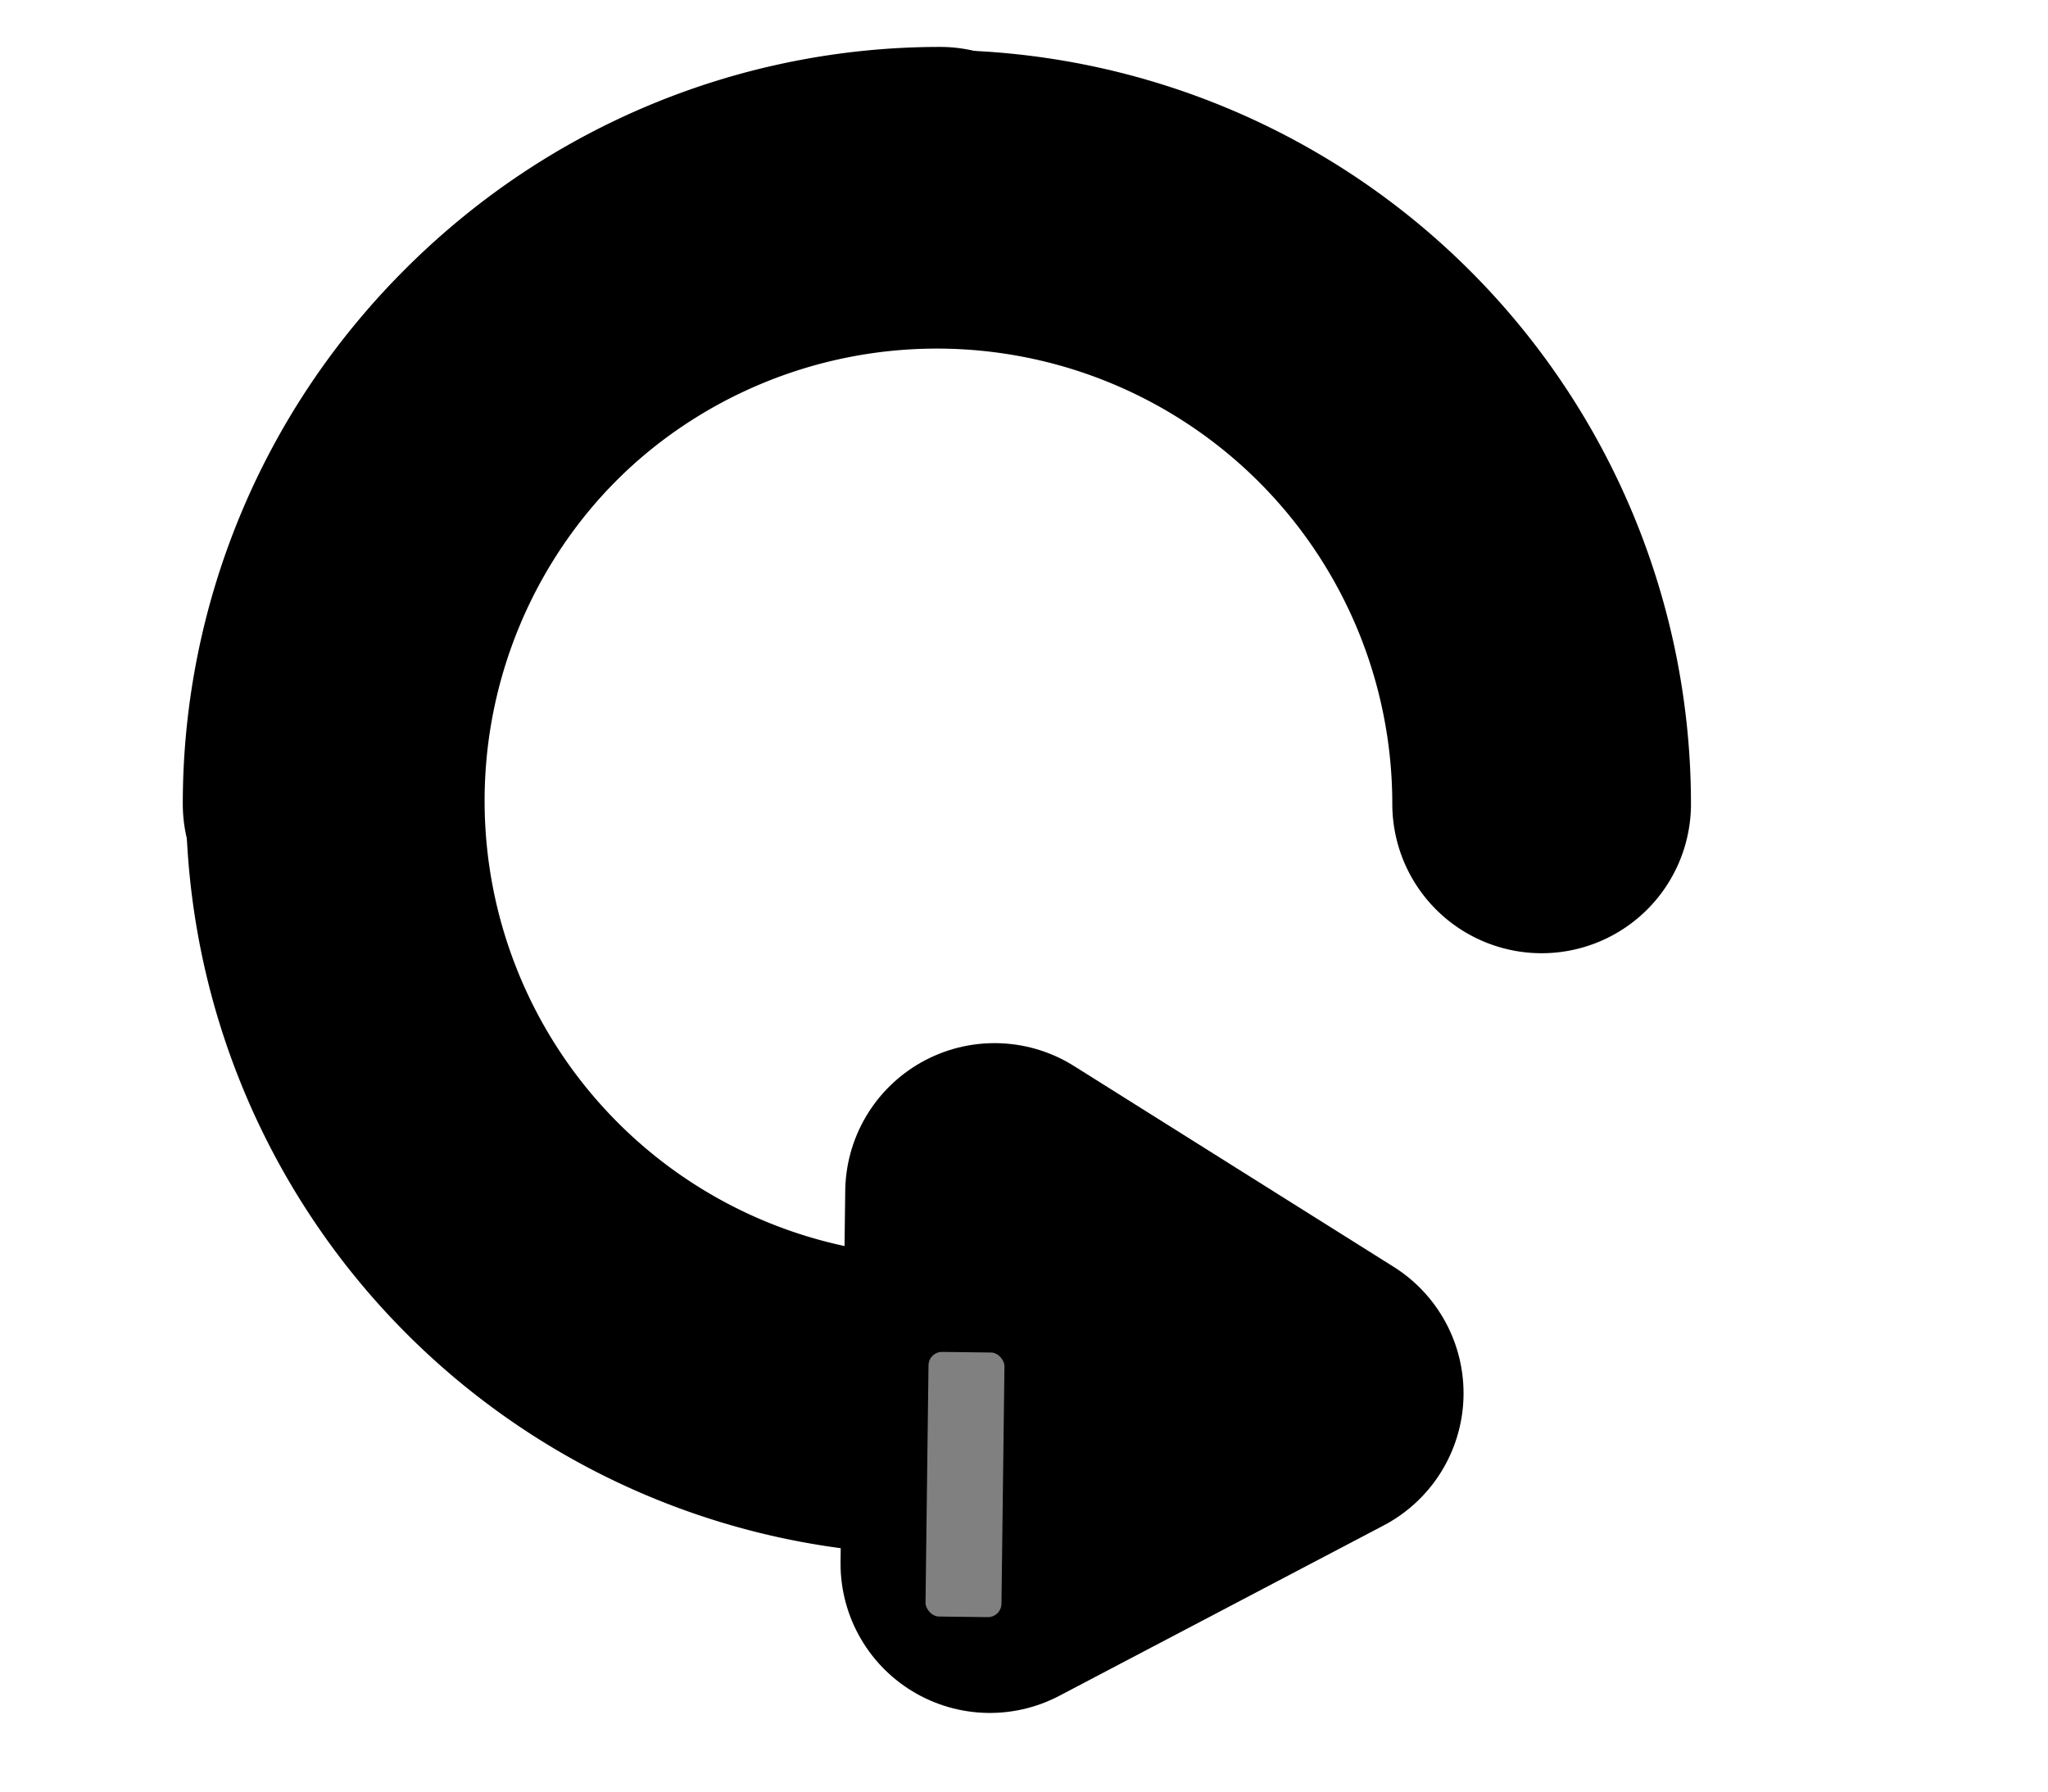 <svg id="Layer_1" data-name="Layer 1" xmlns="http://www.w3.org/2000/svg" viewBox="0 0 240 210"><defs><style>.cls-1{fill:none;}.cls-1,.cls-2,.cls-3{stroke:#000;}.cls-1,.cls-2{stroke-linecap:round;stroke-width:35px;}.cls-1,.cls-3{stroke-miterlimit:10;}.cls-2{fill:#ff931e;stroke-linejoin:round;}.cls-3{fill:gray;}</style></defs><title>replay_sort</title><path class="cls-1" d="M38.92,94.23a70.87,70.87,0,0,1,141.74,0"/><path class="cls-1" d="M110.16,164.74a70.87,70.87,0,0,1,0-141.74"/><polygon class="cls-2" points="154.01 163.31 116 183.28 116.55 139.77 154.01 163.31"/><rect class="cls-3" x="108.12" y="158" width="9.9" height="32.02" rx="2.09" transform="translate(2.21 -1.41) rotate(0.72)"/></svg>
